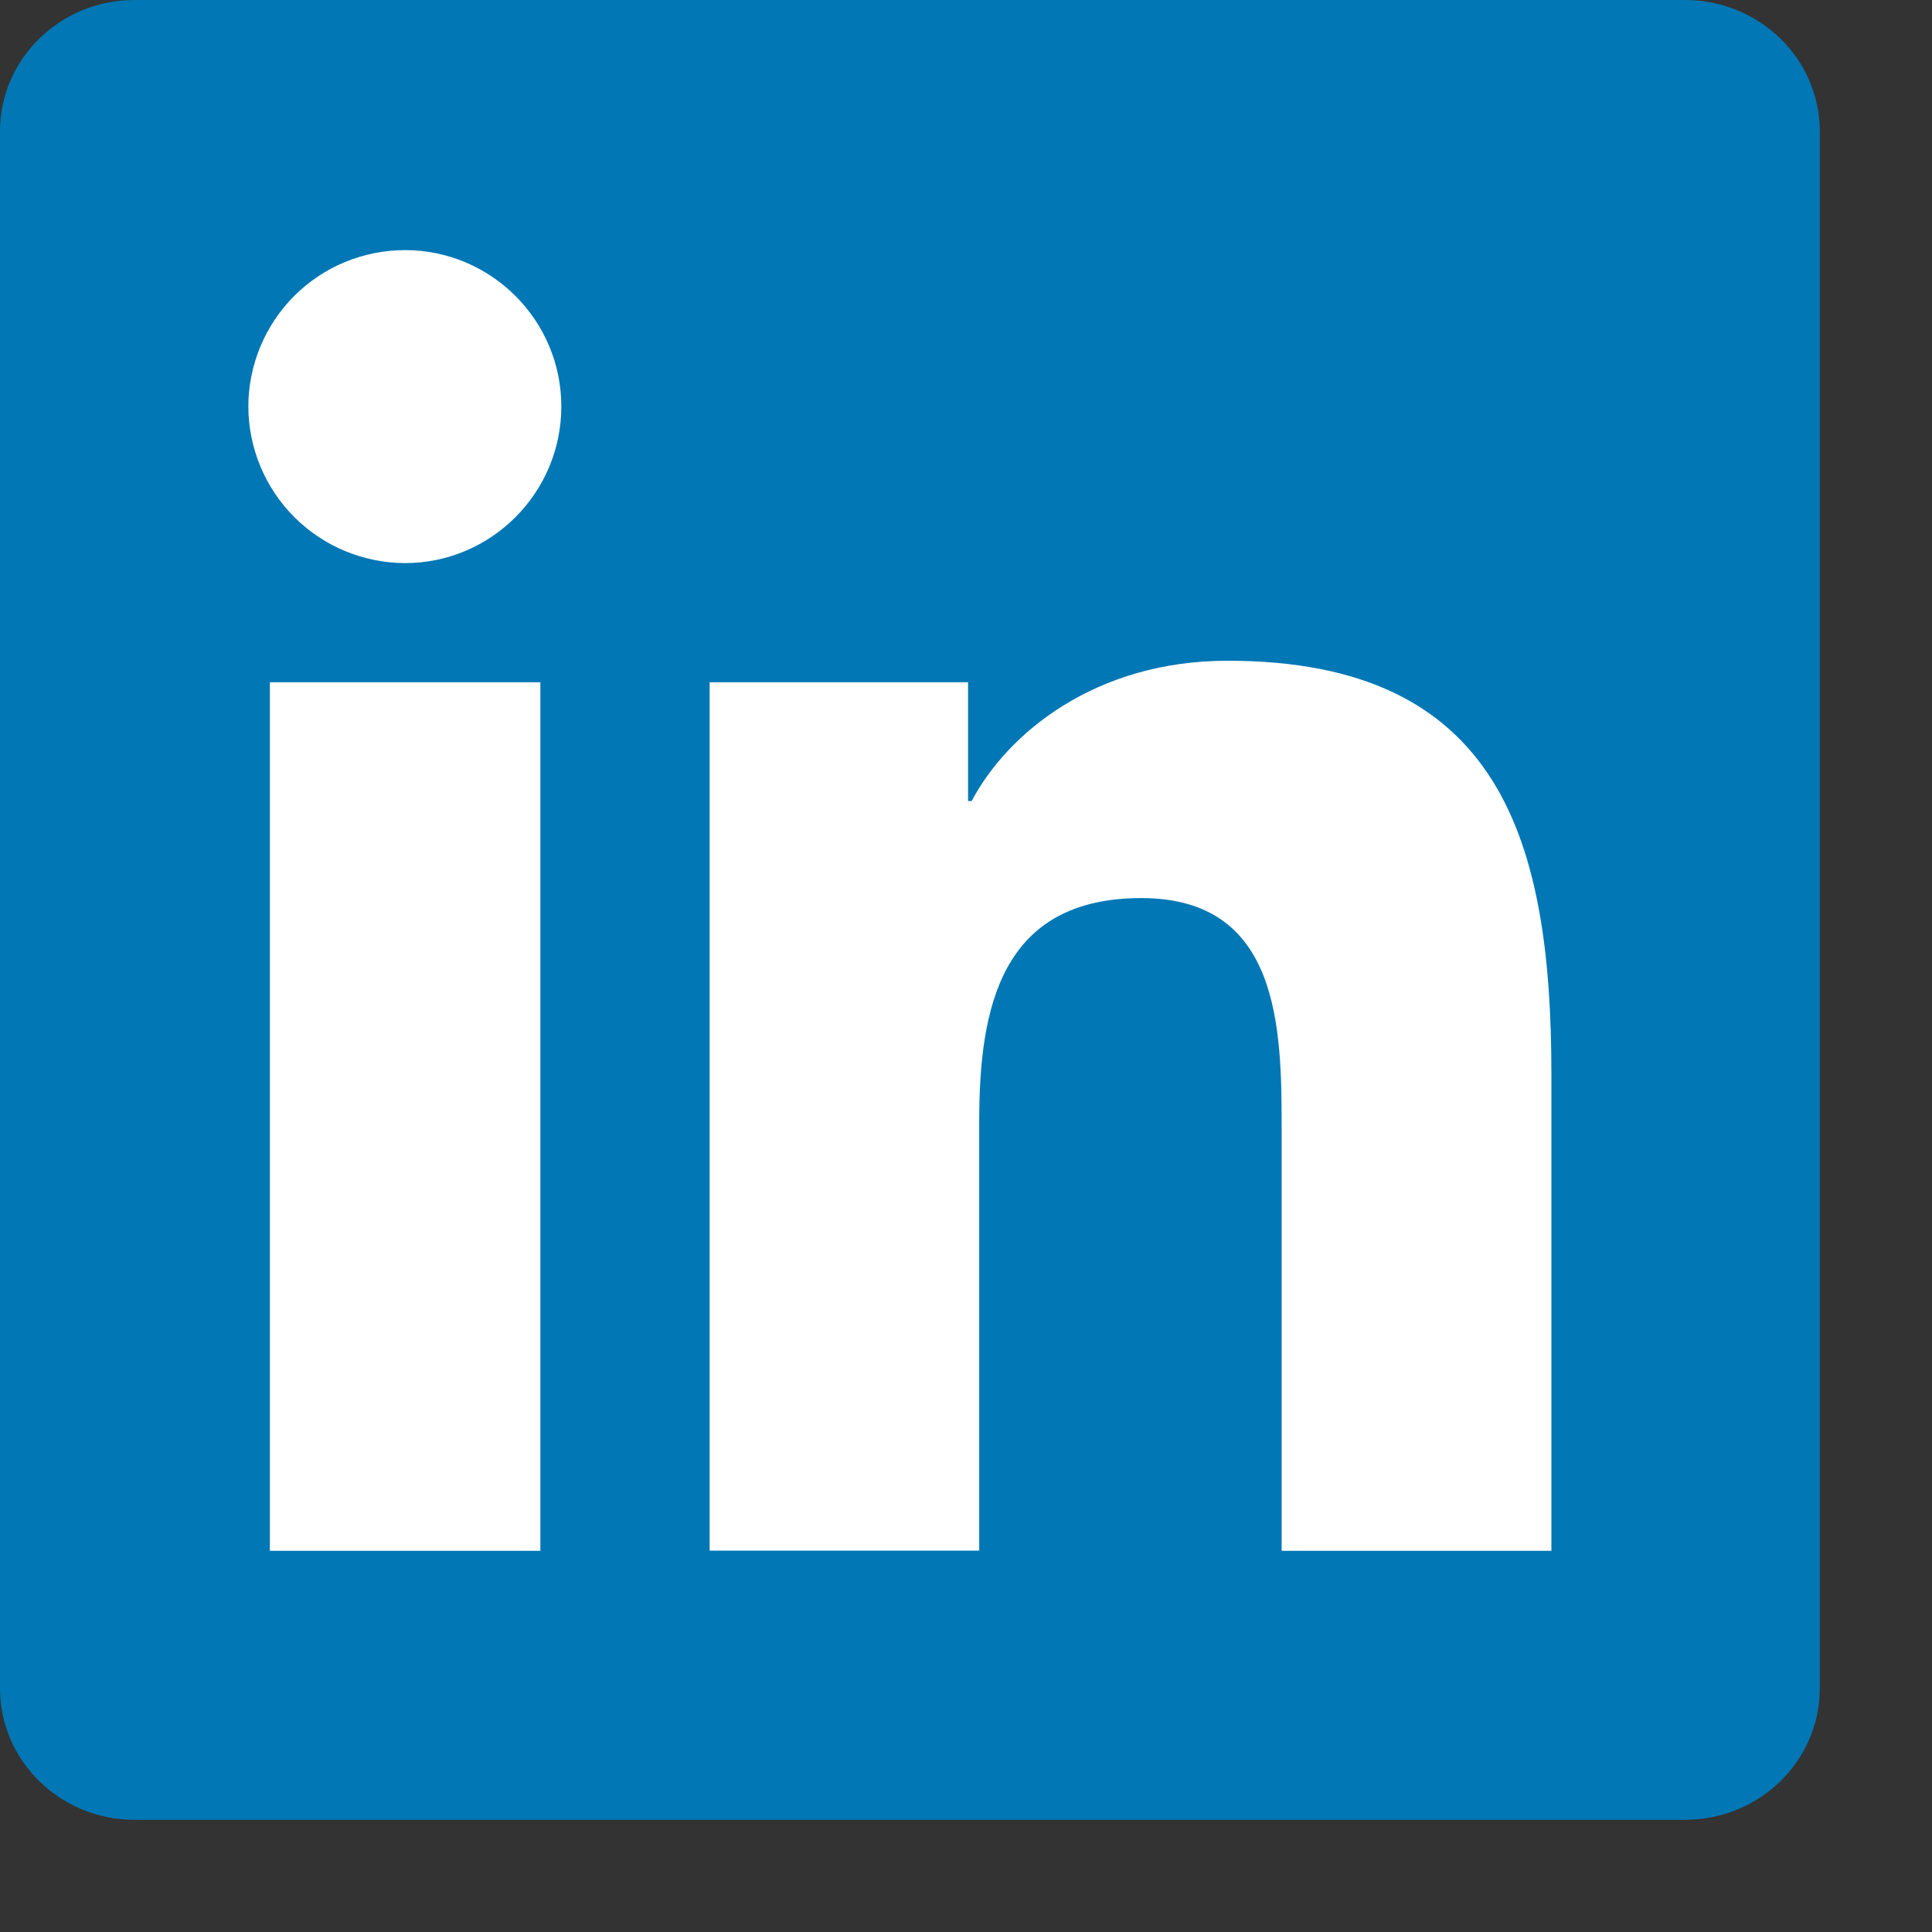 <svg width="13" height="13" viewBox="0 0 13 13" fill="none" xmlns="http://www.w3.org/2000/svg">
<rect x="0" y="0" width="13" height="13" fill="#333333" stroke="none"/>
<g clip-path="url(#clip0_76_1904)">
<path d="M11.338 0H0.904C0.406 0 0 0.396 0 0.883V11.361C0 11.849 0.406 12.245 0.904 12.245H11.339C11.838 12.245 12.245 11.849 12.245 11.361V0.883C12.245 0.396 11.838 0 11.338 0Z" fill="#0177B5"/>
<path d="M1.816 4.591H3.636V10.435H1.816V4.591ZM2.725 1.683C3.305 1.683 3.777 2.155 3.777 2.735C3.777 3.316 3.305 3.789 2.725 3.789C2.446 3.788 2.178 3.677 1.981 3.48C1.783 3.282 1.672 3.015 1.671 2.735C1.671 2.597 1.699 2.46 1.752 2.332C1.805 2.205 1.882 2.089 1.98 1.991C2.078 1.893 2.194 1.816 2.322 1.763C2.45 1.71 2.587 1.683 2.725 1.683ZM4.772 4.591H6.514V5.39H6.538C6.781 4.931 7.373 4.446 8.26 4.446C10.099 4.446 10.439 5.657 10.439 7.23V10.435H8.624V7.593C8.624 6.915 8.611 6.043 7.68 6.043C6.735 6.043 6.589 6.781 6.589 7.543V10.434H4.775V4.59L4.772 4.591Z" fill="white"/>
</g>
<defs>
<clipPath id="clip0_76_1904">
<rect width="12.245" height="12.245" fill="white"/>
</clipPath>
</defs>
</svg>
